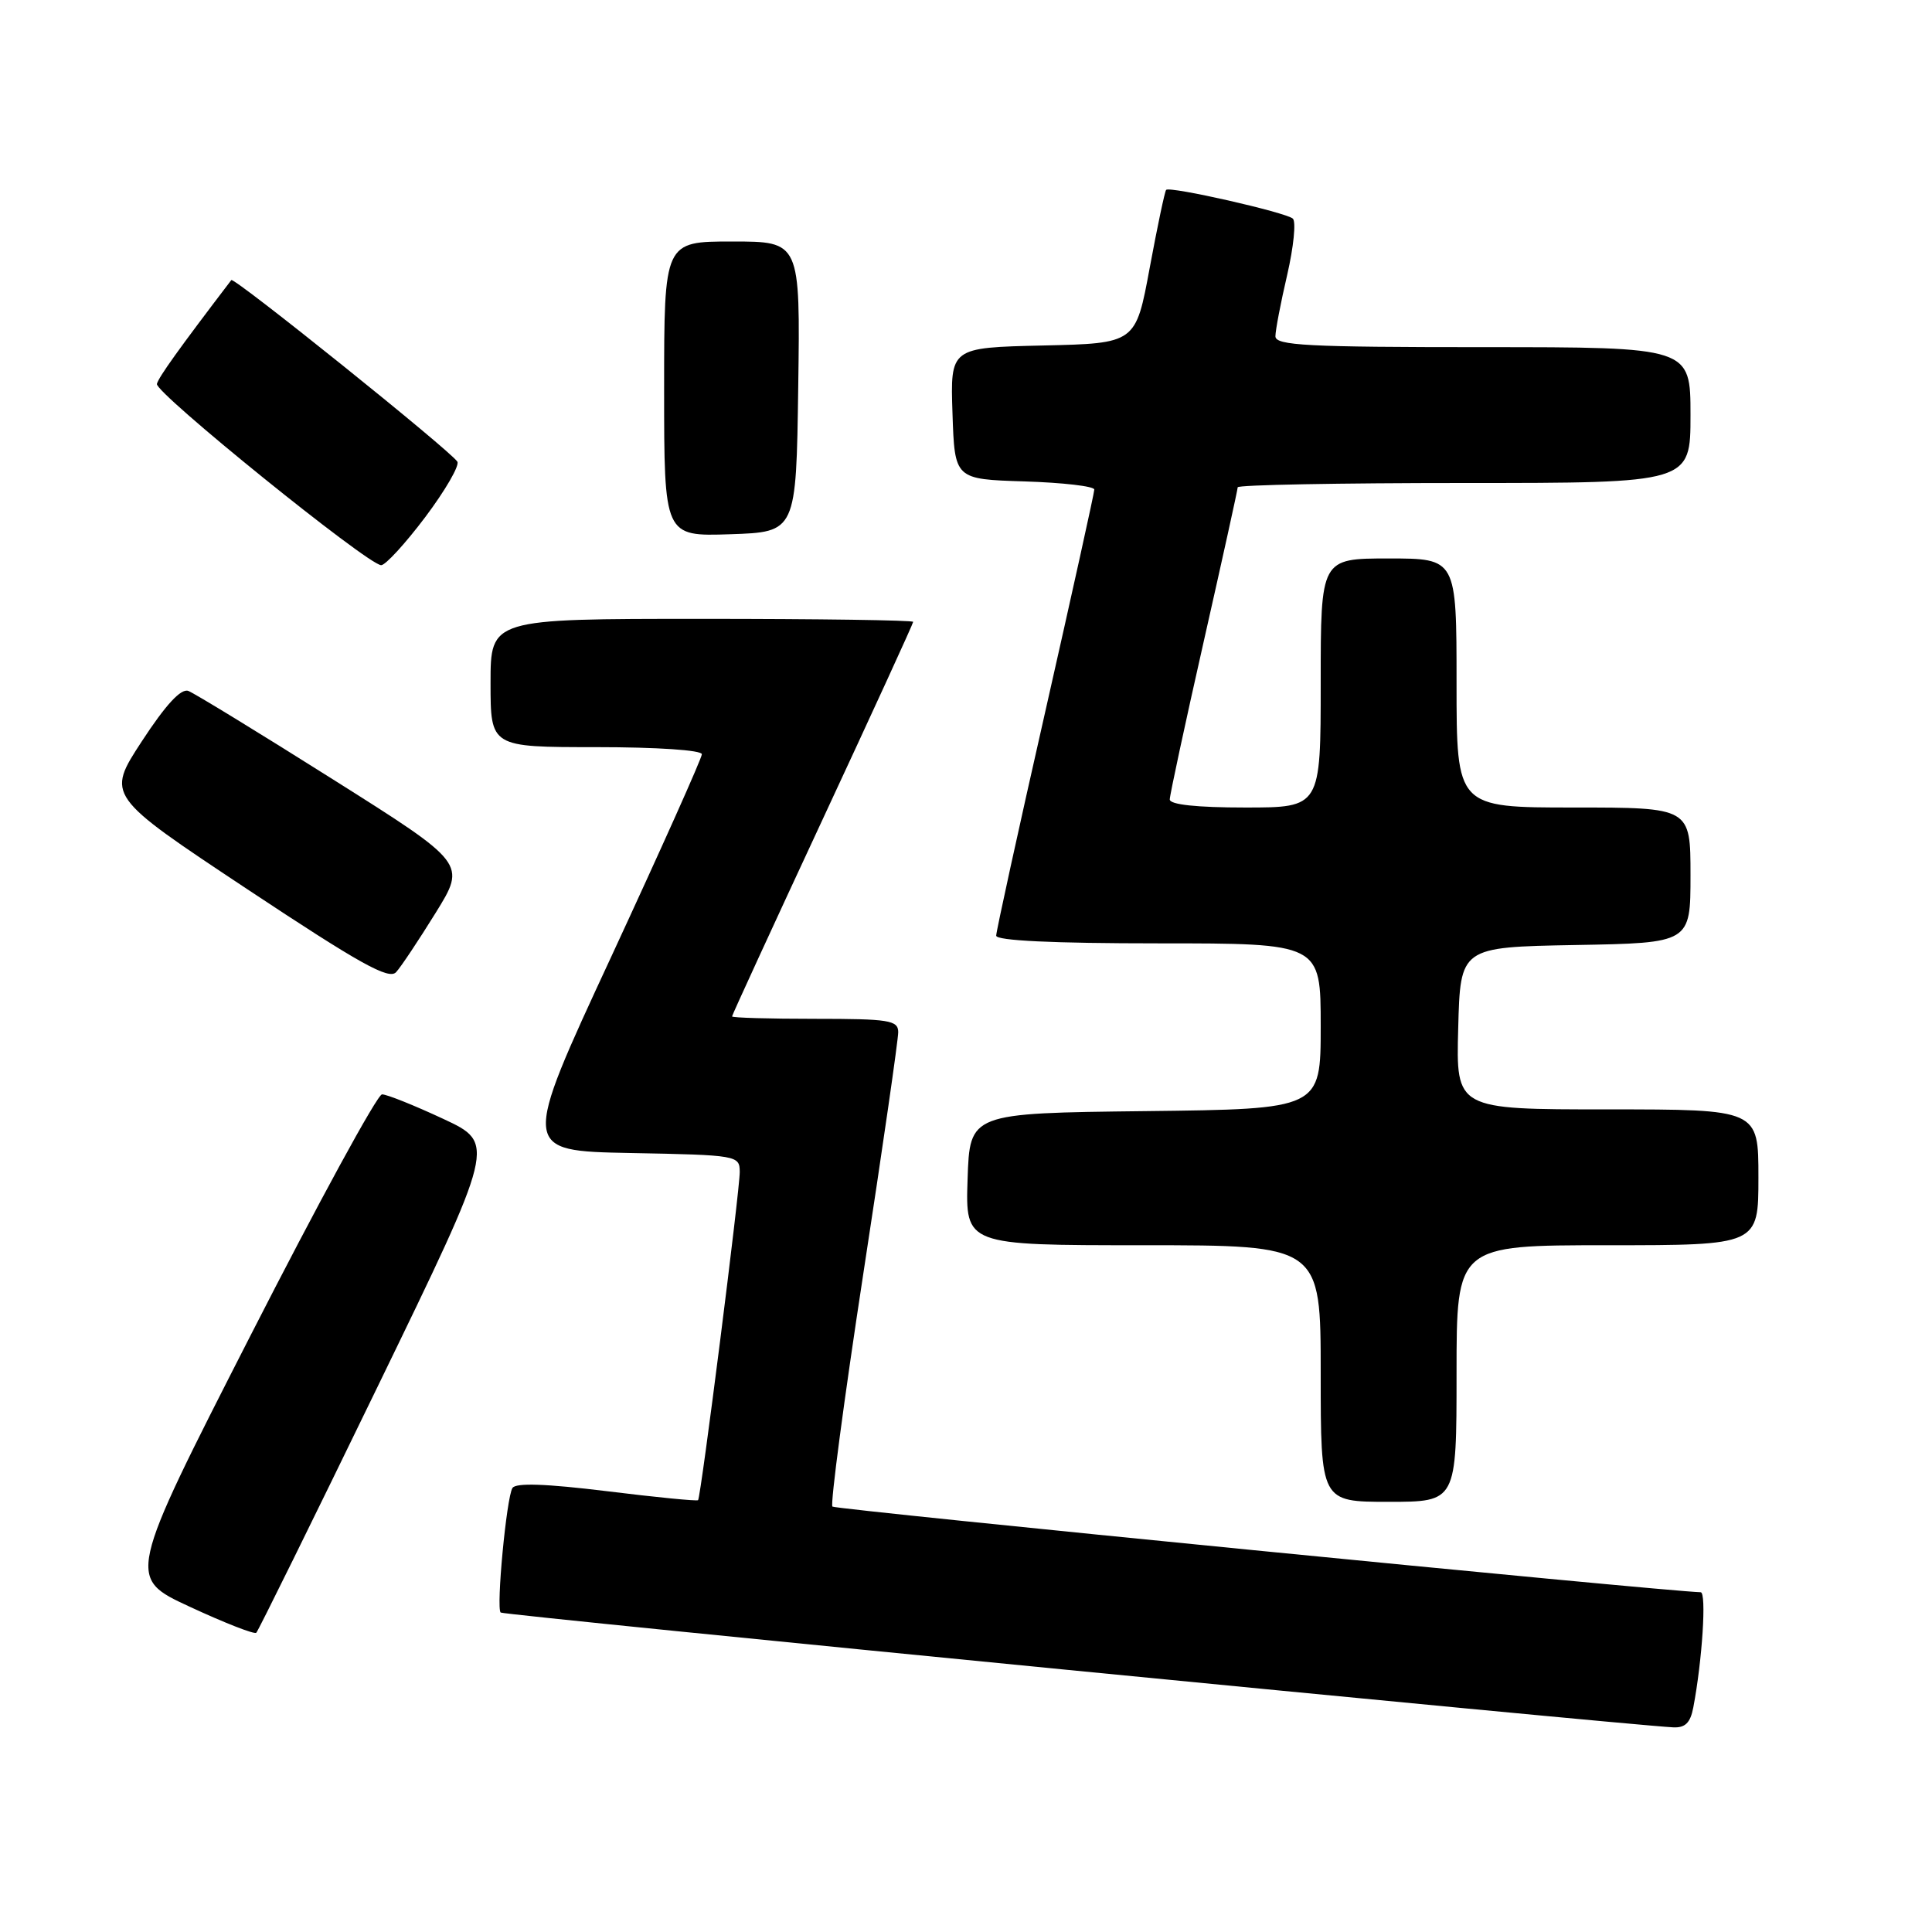 <?xml version="1.0" encoding="UTF-8" standalone="no"?>
<!DOCTYPE svg PUBLIC "-//W3C//DTD SVG 1.1//EN" "http://www.w3.org/Graphics/SVG/1.1/DTD/svg11.dtd" >
<svg xmlns="http://www.w3.org/2000/svg" xmlns:xlink="http://www.w3.org/1999/xlink" version="1.1" viewBox="0 0 256 256">
 <g >
 <path fill="currentColor"
d=" M 224.37 226.25 C 225.56 220.03 226.14 211.00 225.35 210.98 C 220.17 210.83 110.70 200.03 110.30 199.63 C 110.00 199.33 111.84 185.45 114.39 168.79 C 116.95 152.13 119.03 137.71 119.02 136.75 C 119.00 135.19 117.80 135.00 108.00 135.00 C 101.95 135.00 97.00 134.86 97.00 134.68 C 97.00 134.51 102.40 122.76 109.00 108.58 C 115.60 94.40 121.00 82.62 121.00 82.40 C 121.00 82.18 108.40 82.00 93.00 82.00 C 65.00 82.00 65.00 82.00 65.00 90.50 C 65.00 99.00 65.00 99.00 79.00 99.00 C 87.07 99.00 93.00 99.40 93.00 99.94 C 93.00 100.46 87.61 112.49 81.03 126.69 C 69.05 152.50 69.05 152.50 83.53 152.78 C 97.73 153.05 98.00 153.10 98.02 155.28 C 98.04 157.65 92.88 198.31 92.50 198.78 C 92.38 198.93 86.94 198.40 80.41 197.59 C 72.32 196.60 68.33 196.46 67.90 197.17 C 67.11 198.45 65.73 213.06 66.34 213.67 C 66.70 214.03 214.01 228.45 221.67 228.88 C 223.29 228.97 223.98 228.30 224.37 226.25 Z  M 50.05 183.71 C 65.69 151.50 65.69 151.50 58.72 148.25 C 54.88 146.46 51.24 145.00 50.62 145.01 C 50.00 145.01 42.15 159.42 33.16 177.03 C 16.82 209.05 16.82 209.05 25.16 212.91 C 29.75 215.04 33.71 216.59 33.96 216.35 C 34.21 216.11 41.45 201.43 50.05 183.71 Z  M 193.00 182.00 C 193.00 165.00 193.00 165.00 213.00 165.00 C 233.00 165.00 233.00 165.00 233.00 156.00 C 233.00 147.00 233.00 147.00 212.97 147.00 C 192.93 147.00 192.93 147.00 193.22 136.25 C 193.50 125.50 193.50 125.50 208.75 125.22 C 224.00 124.95 224.00 124.95 224.00 115.97 C 224.00 107.00 224.00 107.00 208.50 107.00 C 193.00 107.00 193.00 107.00 193.00 90.50 C 193.00 74.00 193.00 74.00 184.00 74.00 C 175.00 74.00 175.00 74.00 175.00 90.50 C 175.00 107.00 175.00 107.00 165.00 107.00 C 158.59 107.00 155.00 106.62 155.00 105.93 C 155.00 105.35 157.03 95.93 159.50 85.00 C 161.97 74.07 164.00 64.88 164.00 64.57 C 164.00 64.25 177.50 64.00 194.00 64.00 C 224.00 64.00 224.00 64.00 224.00 55.00 C 224.00 46.00 224.00 46.00 196.50 46.00 C 173.25 46.00 169.00 45.78 169.00 44.56 C 169.00 43.77 169.70 40.11 170.56 36.42 C 171.41 32.73 171.75 29.38 171.31 28.97 C 170.39 28.14 155.01 24.65 154.52 25.16 C 154.34 25.35 153.36 30.00 152.34 35.50 C 150.49 45.50 150.49 45.50 138.20 45.78 C 125.92 46.06 125.92 46.06 126.21 54.78 C 126.50 63.50 126.50 63.50 135.75 63.79 C 140.84 63.95 145.00 64.43 145.00 64.87 C 145.00 65.30 142.07 78.55 138.50 94.31 C 134.92 110.07 132.00 123.42 132.00 123.98 C 132.00 124.64 139.53 125.00 153.50 125.00 C 175.00 125.00 175.00 125.00 175.00 135.98 C 175.00 146.96 175.00 146.96 151.75 147.23 C 128.50 147.50 128.50 147.50 128.21 156.25 C 127.92 165.00 127.92 165.00 151.46 165.00 C 175.00 165.00 175.00 165.00 175.00 182.00 C 175.00 199.00 175.00 199.00 184.00 199.00 C 193.00 199.00 193.00 199.00 193.00 182.00 Z  M 57.73 120.95 C 61.78 114.41 61.78 114.41 44.08 103.25 C 34.35 97.11 25.74 91.85 24.95 91.55 C 23.97 91.20 21.96 93.38 18.79 98.23 C 14.09 105.43 14.09 105.43 32.70 117.78 C 47.71 127.73 51.54 129.87 52.49 128.81 C 53.15 128.09 55.50 124.55 57.73 120.95 Z  M 56.34 68.53 C 59.00 64.99 60.92 61.68 60.60 61.17 C 59.72 59.74 30.99 36.66 30.65 37.11 C 23.72 46.20 21.03 49.95 20.79 50.87 C 20.50 52.02 48.65 74.78 50.50 74.89 C 51.05 74.92 53.68 72.06 56.34 68.53 Z  M 105.77 51.25 C 106.04 32.00 106.04 32.00 97.02 32.00 C 88.00 32.00 88.00 32.00 88.00 51.54 C 88.00 71.08 88.00 71.08 96.75 70.79 C 105.50 70.50 105.50 70.50 105.77 51.25 Z "/>
</g>
</svg>